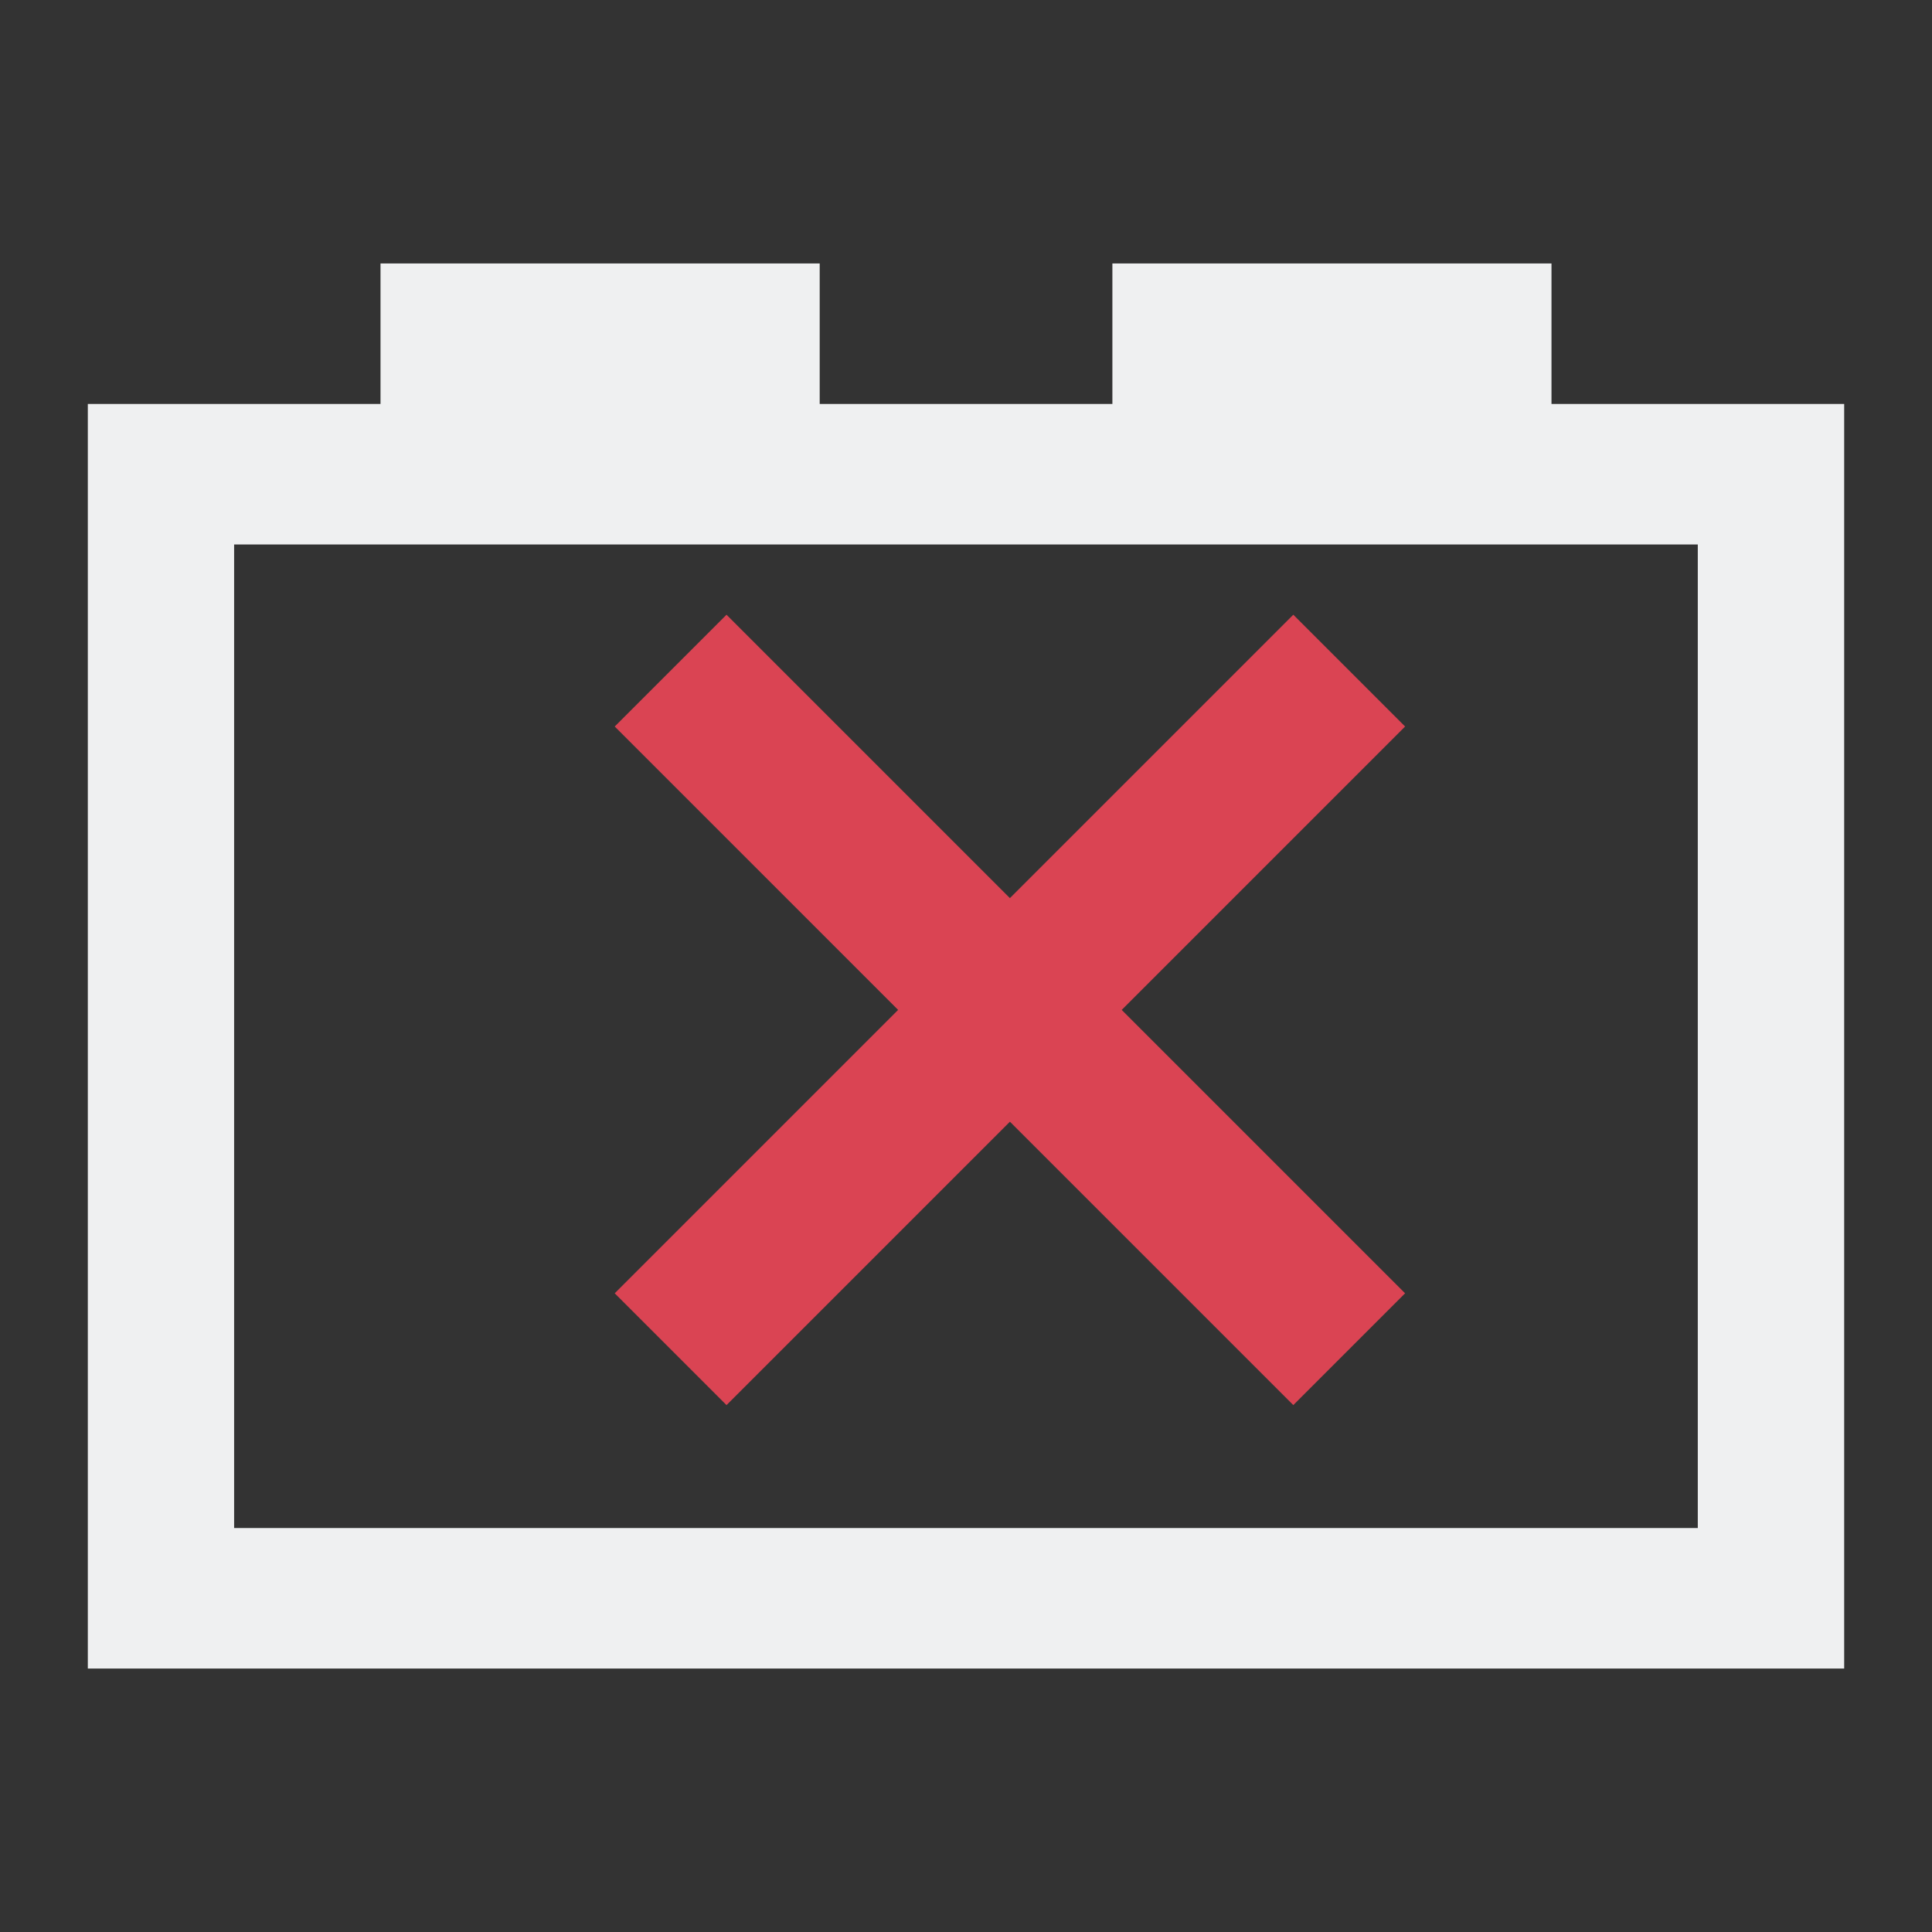 <?xml version="1.0" encoding="UTF-8"?>
<svg version="1.1" viewBox="0 0 22 22" xmlns="http://www.w3.org/2000/svg"><rect x="0" y="0" width="22" height="22" fill="#333333" stroke="none"/><defs><style type="text/css">.ColorScheme-Text {
        color:#eff0f1;
      }</style></defs><path class="ColorScheme-Text" d="m4.333 3v1.6h-3.333v14.4h20v-14.4h-3.333v-1.6h-5v1.6h-3.333v-1.6zm-1.667 3.2h16.667v11.2h-16.667z" color="#eff0f1" fill="currentColor"/><path class="ColorScheme-NegativeText" d="M 8.273,7 7,8.273 10.227,11.5 7,14.727 8.273,16 11.5,12.773 14.727,16 16,14.727 12.773,11.5 16,8.273 14.727,7 11.5,10.227 Z" fill="#da4453"/></svg>
